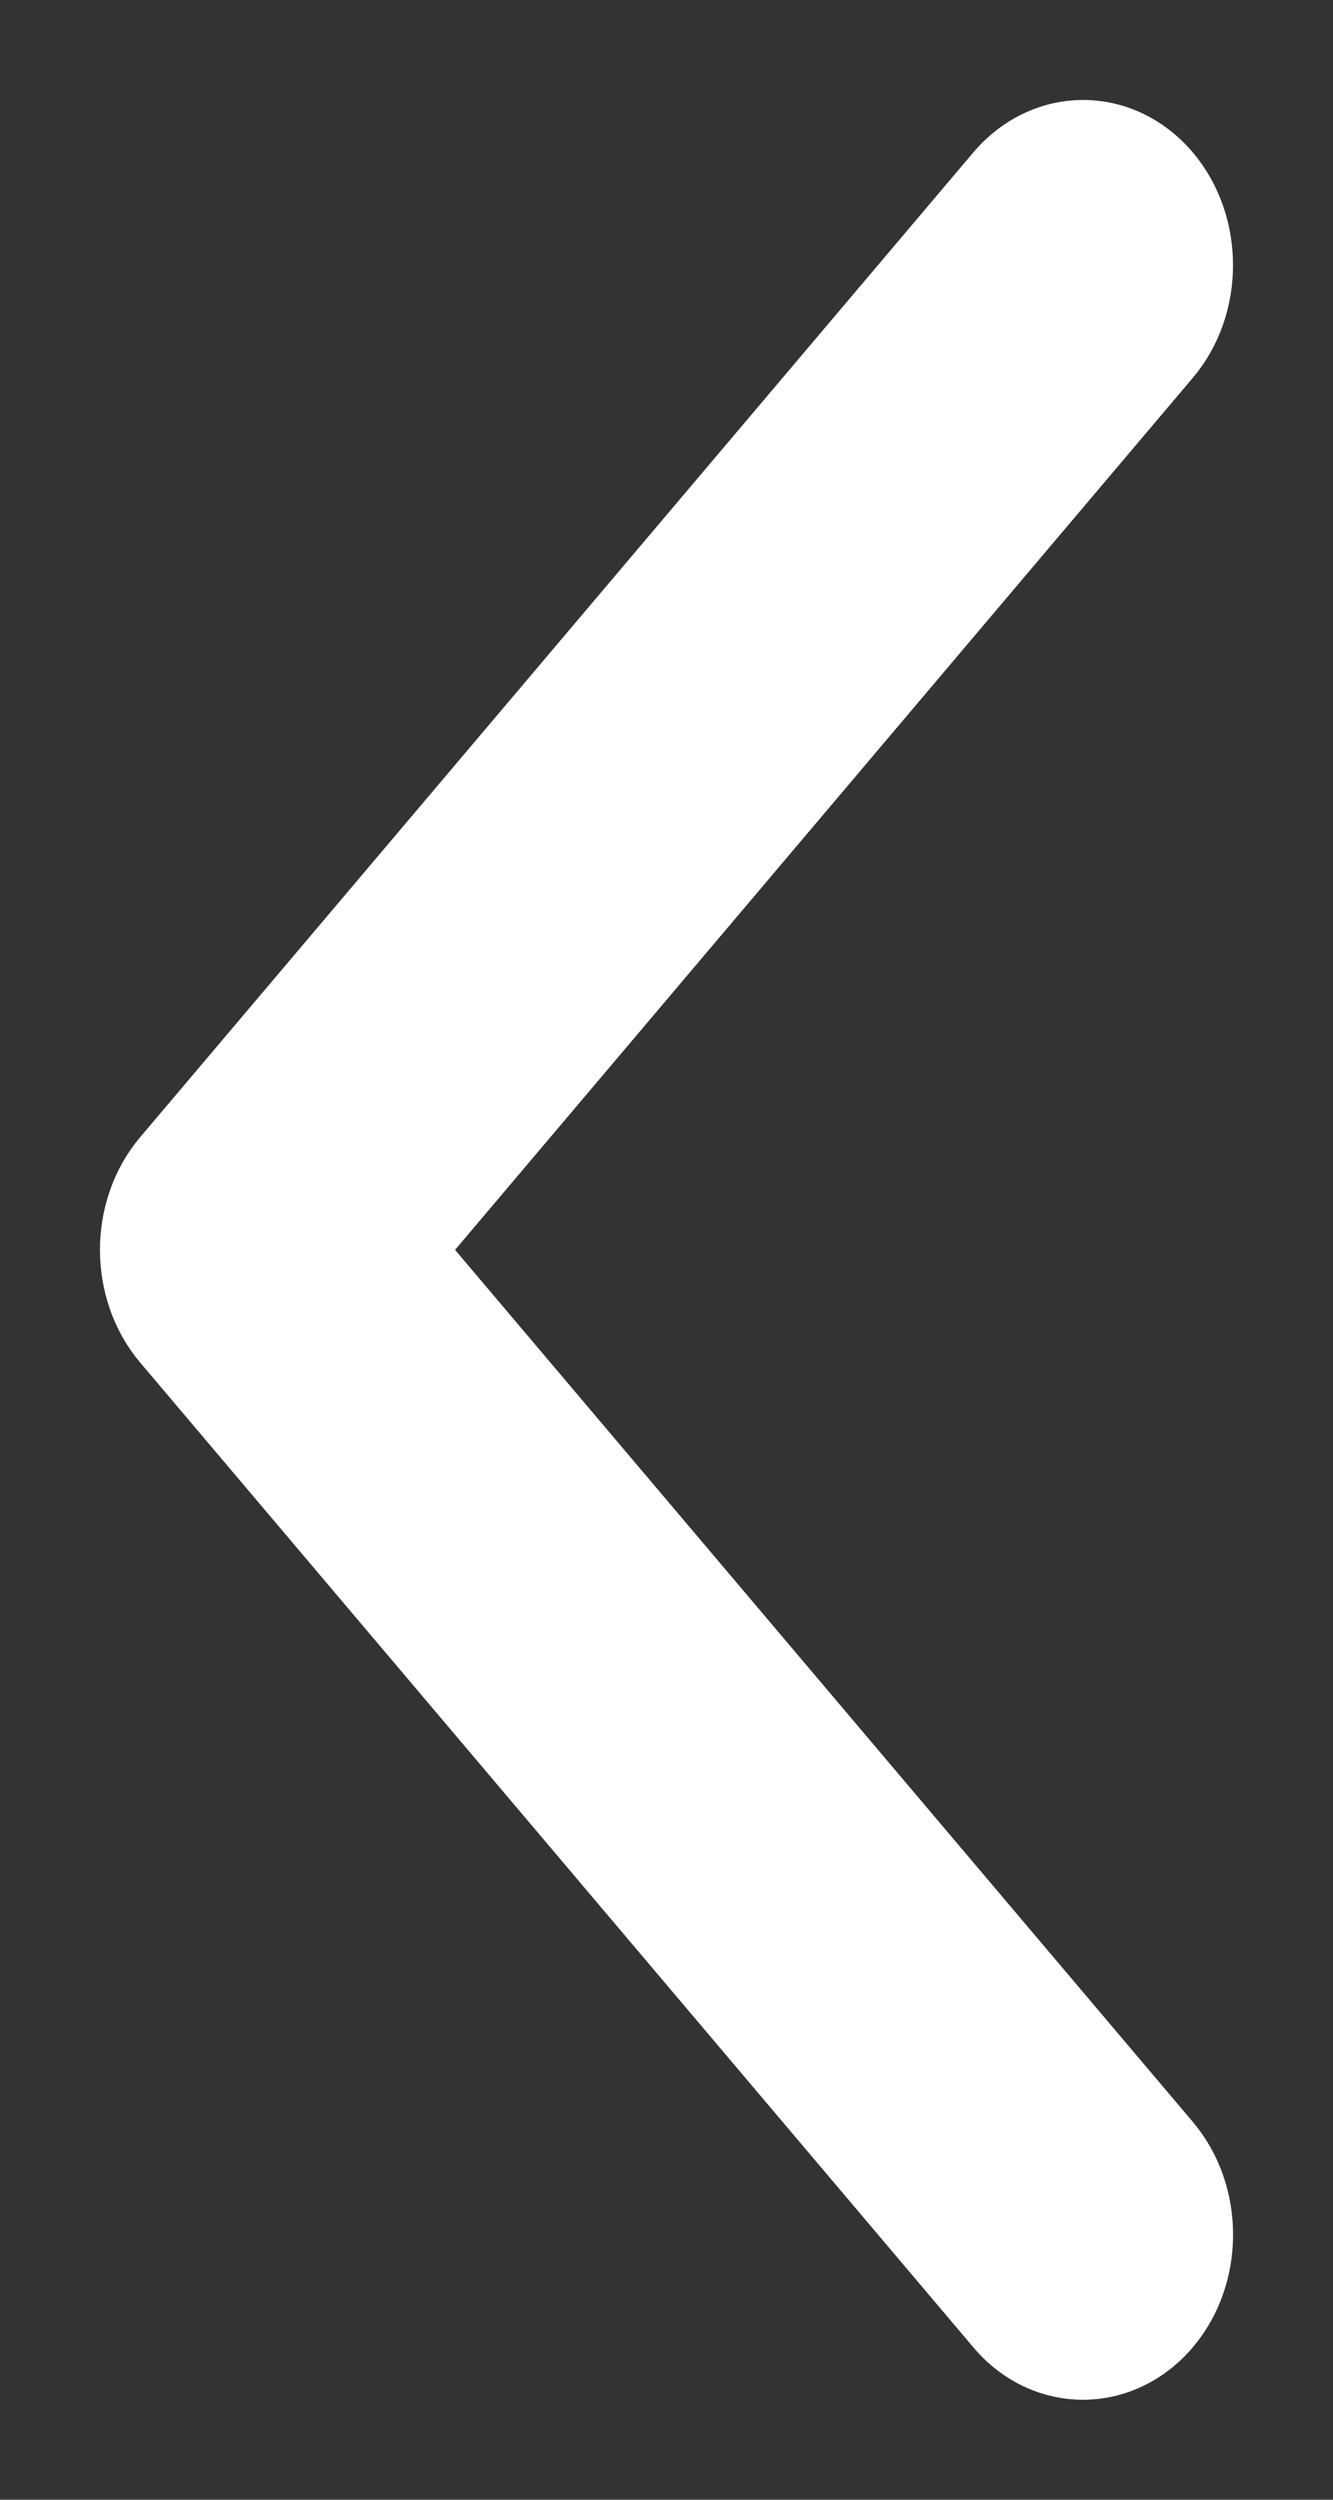 <svg width="8" height="15" viewBox="0 0 8 15" fill="none" xmlns="http://www.w3.org/2000/svg">
<rect x="0" y="0" width="8" height="15" fill="#333333" stroke="none"/>
<path d="M0.994 6.953C0.862 7.109 0.8 7.308 0.8 7.5C0.8 7.692 0.862 7.891 0.994 8.047L5.994 13.956C5.994 13.956 5.994 13.956 5.994 13.956C6.127 14.114 6.309 14.2 6.5 14.2C6.69 14.2 6.873 14.113 7.006 13.956L7.006 13.956C7.265 13.651 7.265 13.168 7.006 12.862L2.469 7.5L7.006 2.138C7.006 2.138 7.006 2.138 7.006 2.138C7.265 1.832 7.264 1.349 7.006 1.044C6.873 0.887 6.691 0.8 6.5 0.8C6.31 0.8 6.127 0.887 5.994 1.044L0.994 6.953Z" fill="white" stroke="white" stroke-width="0.4"/>
</svg>
